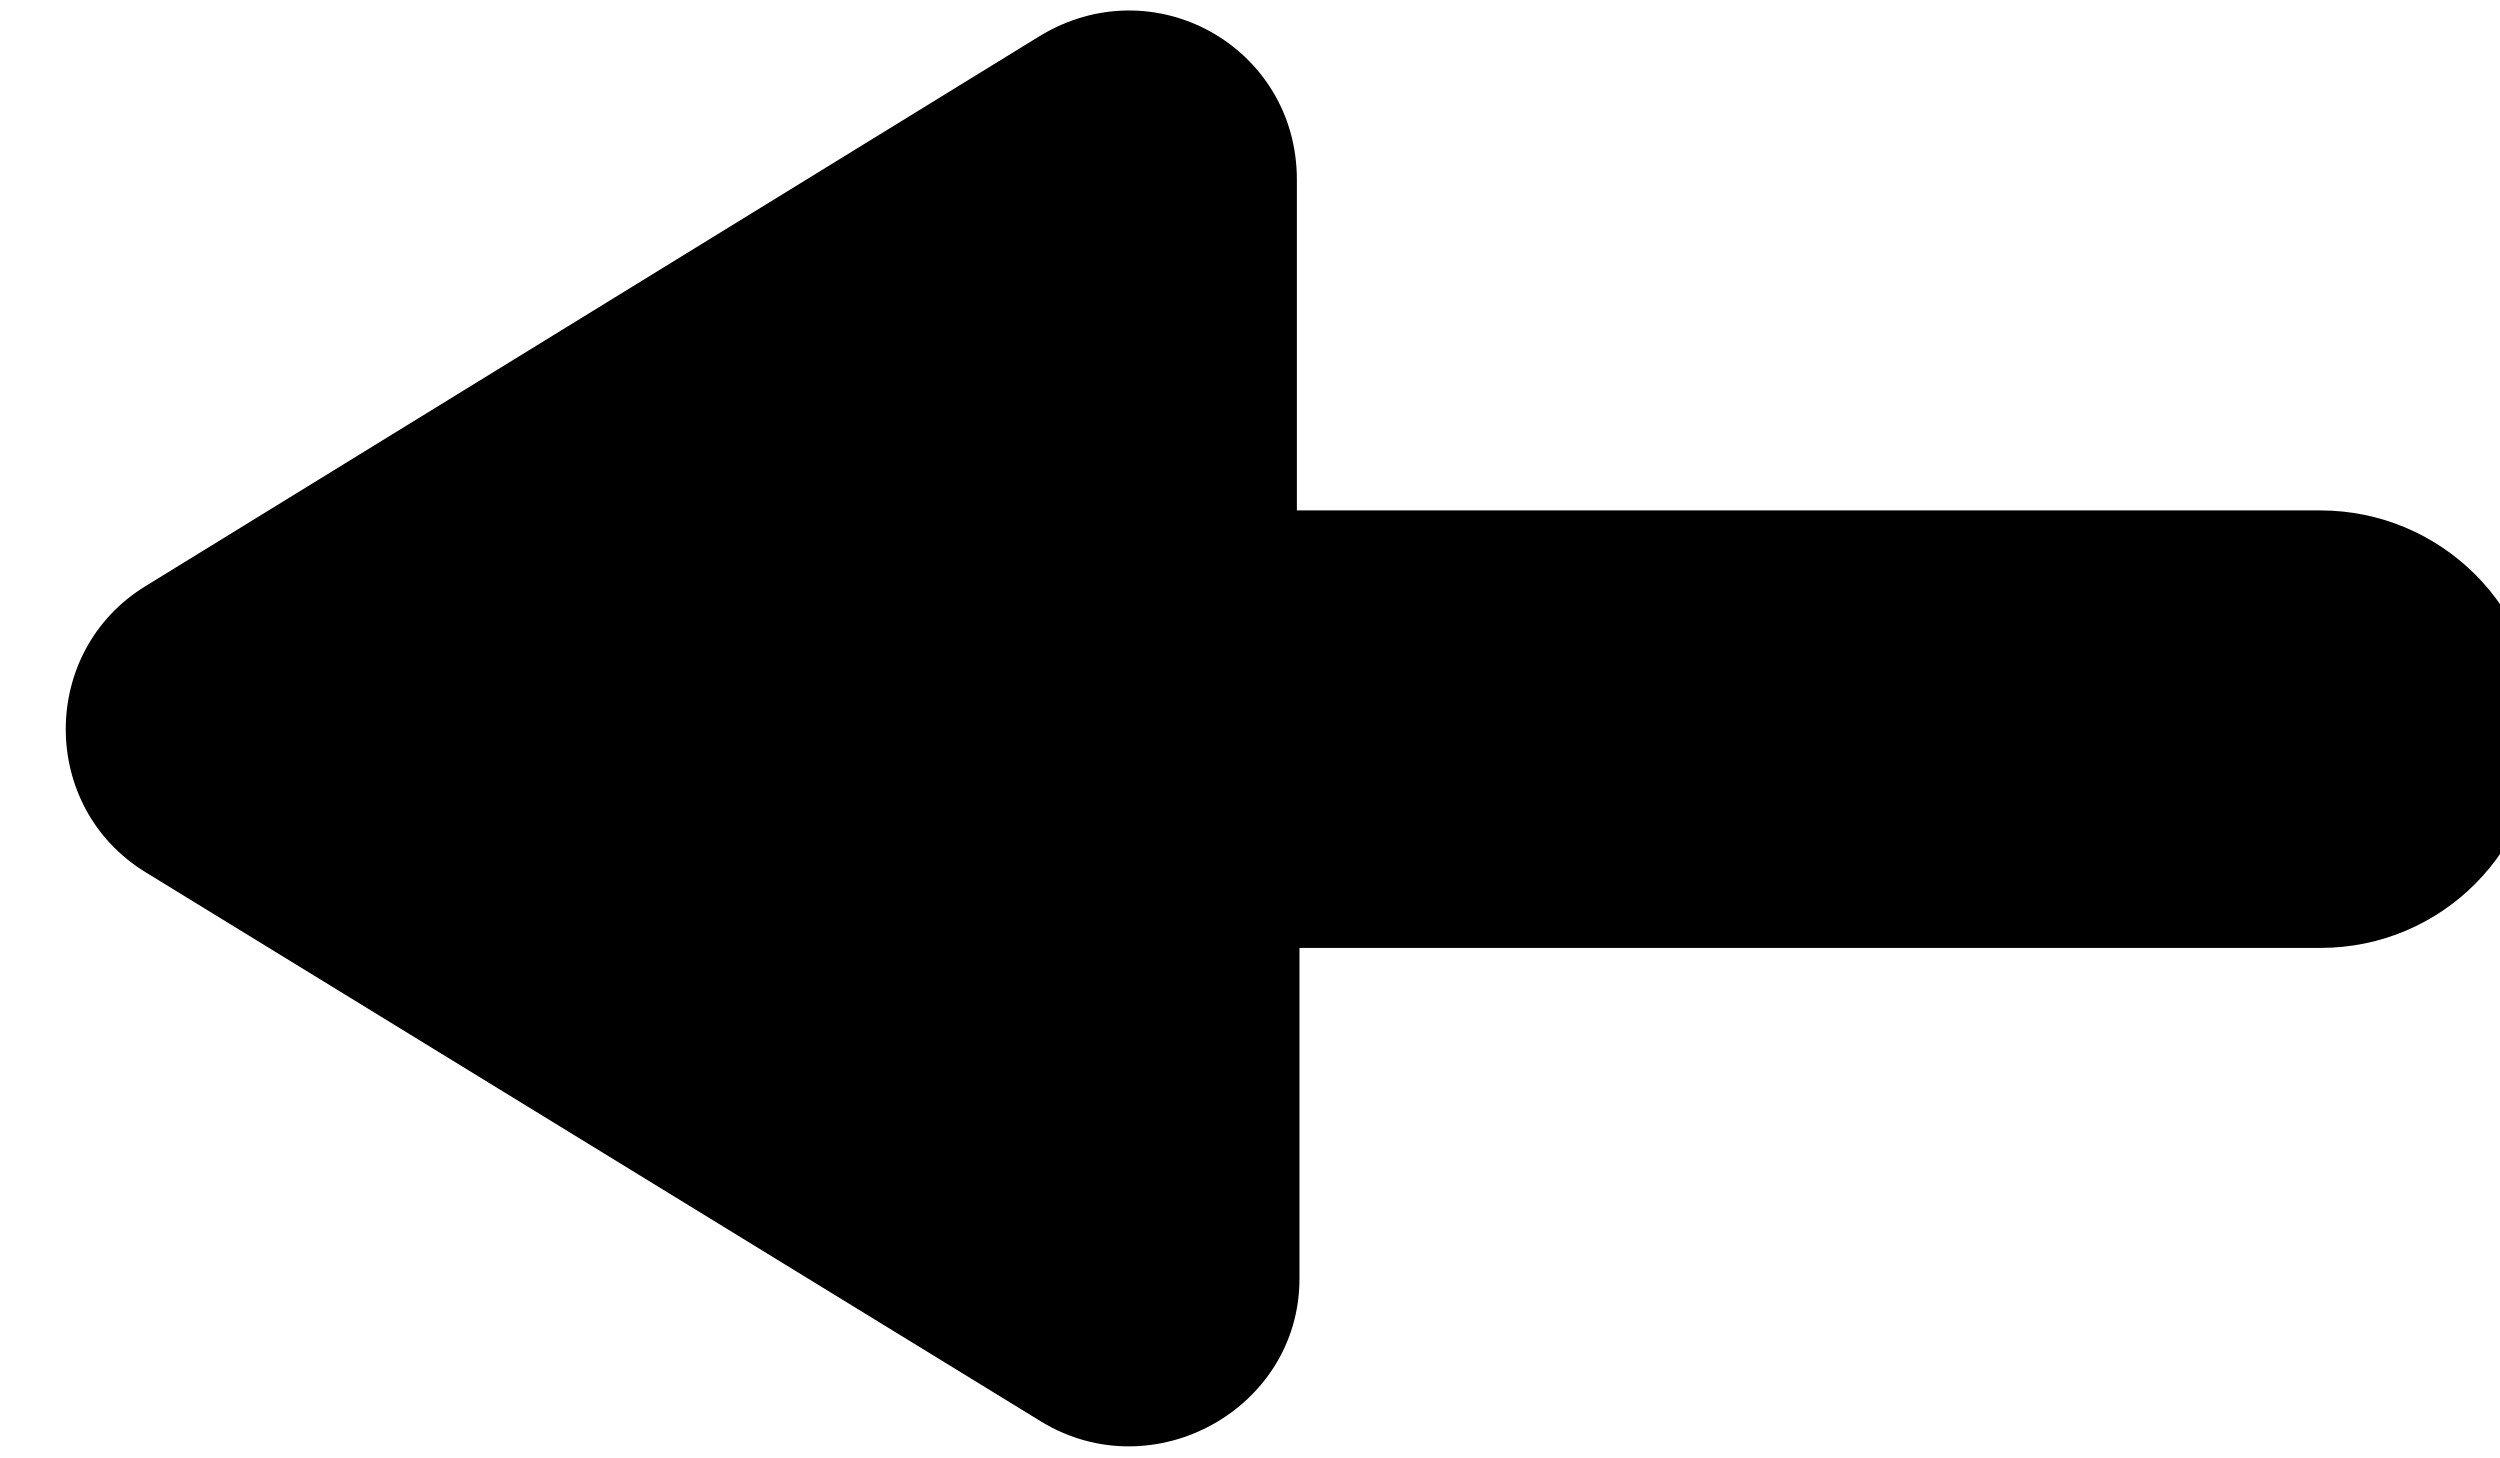 <svg width="96px" height="56px" viewBox="0 0 96 56" version="1.1" xmlns="http://www.w3.org/2000/svg" xmlns:xlink="http://www.w3.org/1999/xlink">
    <path d="M5.6,33.5 L40,54.6 C44.3,57.2 49.9,54.1 49.9,49.1 L49.9,36.4 L89.1,36.4 C93.8,36.4 97.5,32.6 97.5,28 C97.5,23.3 93.7,19.6 89.1,19.6 L49.8,19.6 L49.8,6.9 C49.8,1.8 44.3,-1.3 39.9,1.4 L5.6,22.5 C1.5,25 1.5,31 5.6,33.5 Z" id="Shape"></path>
</svg>